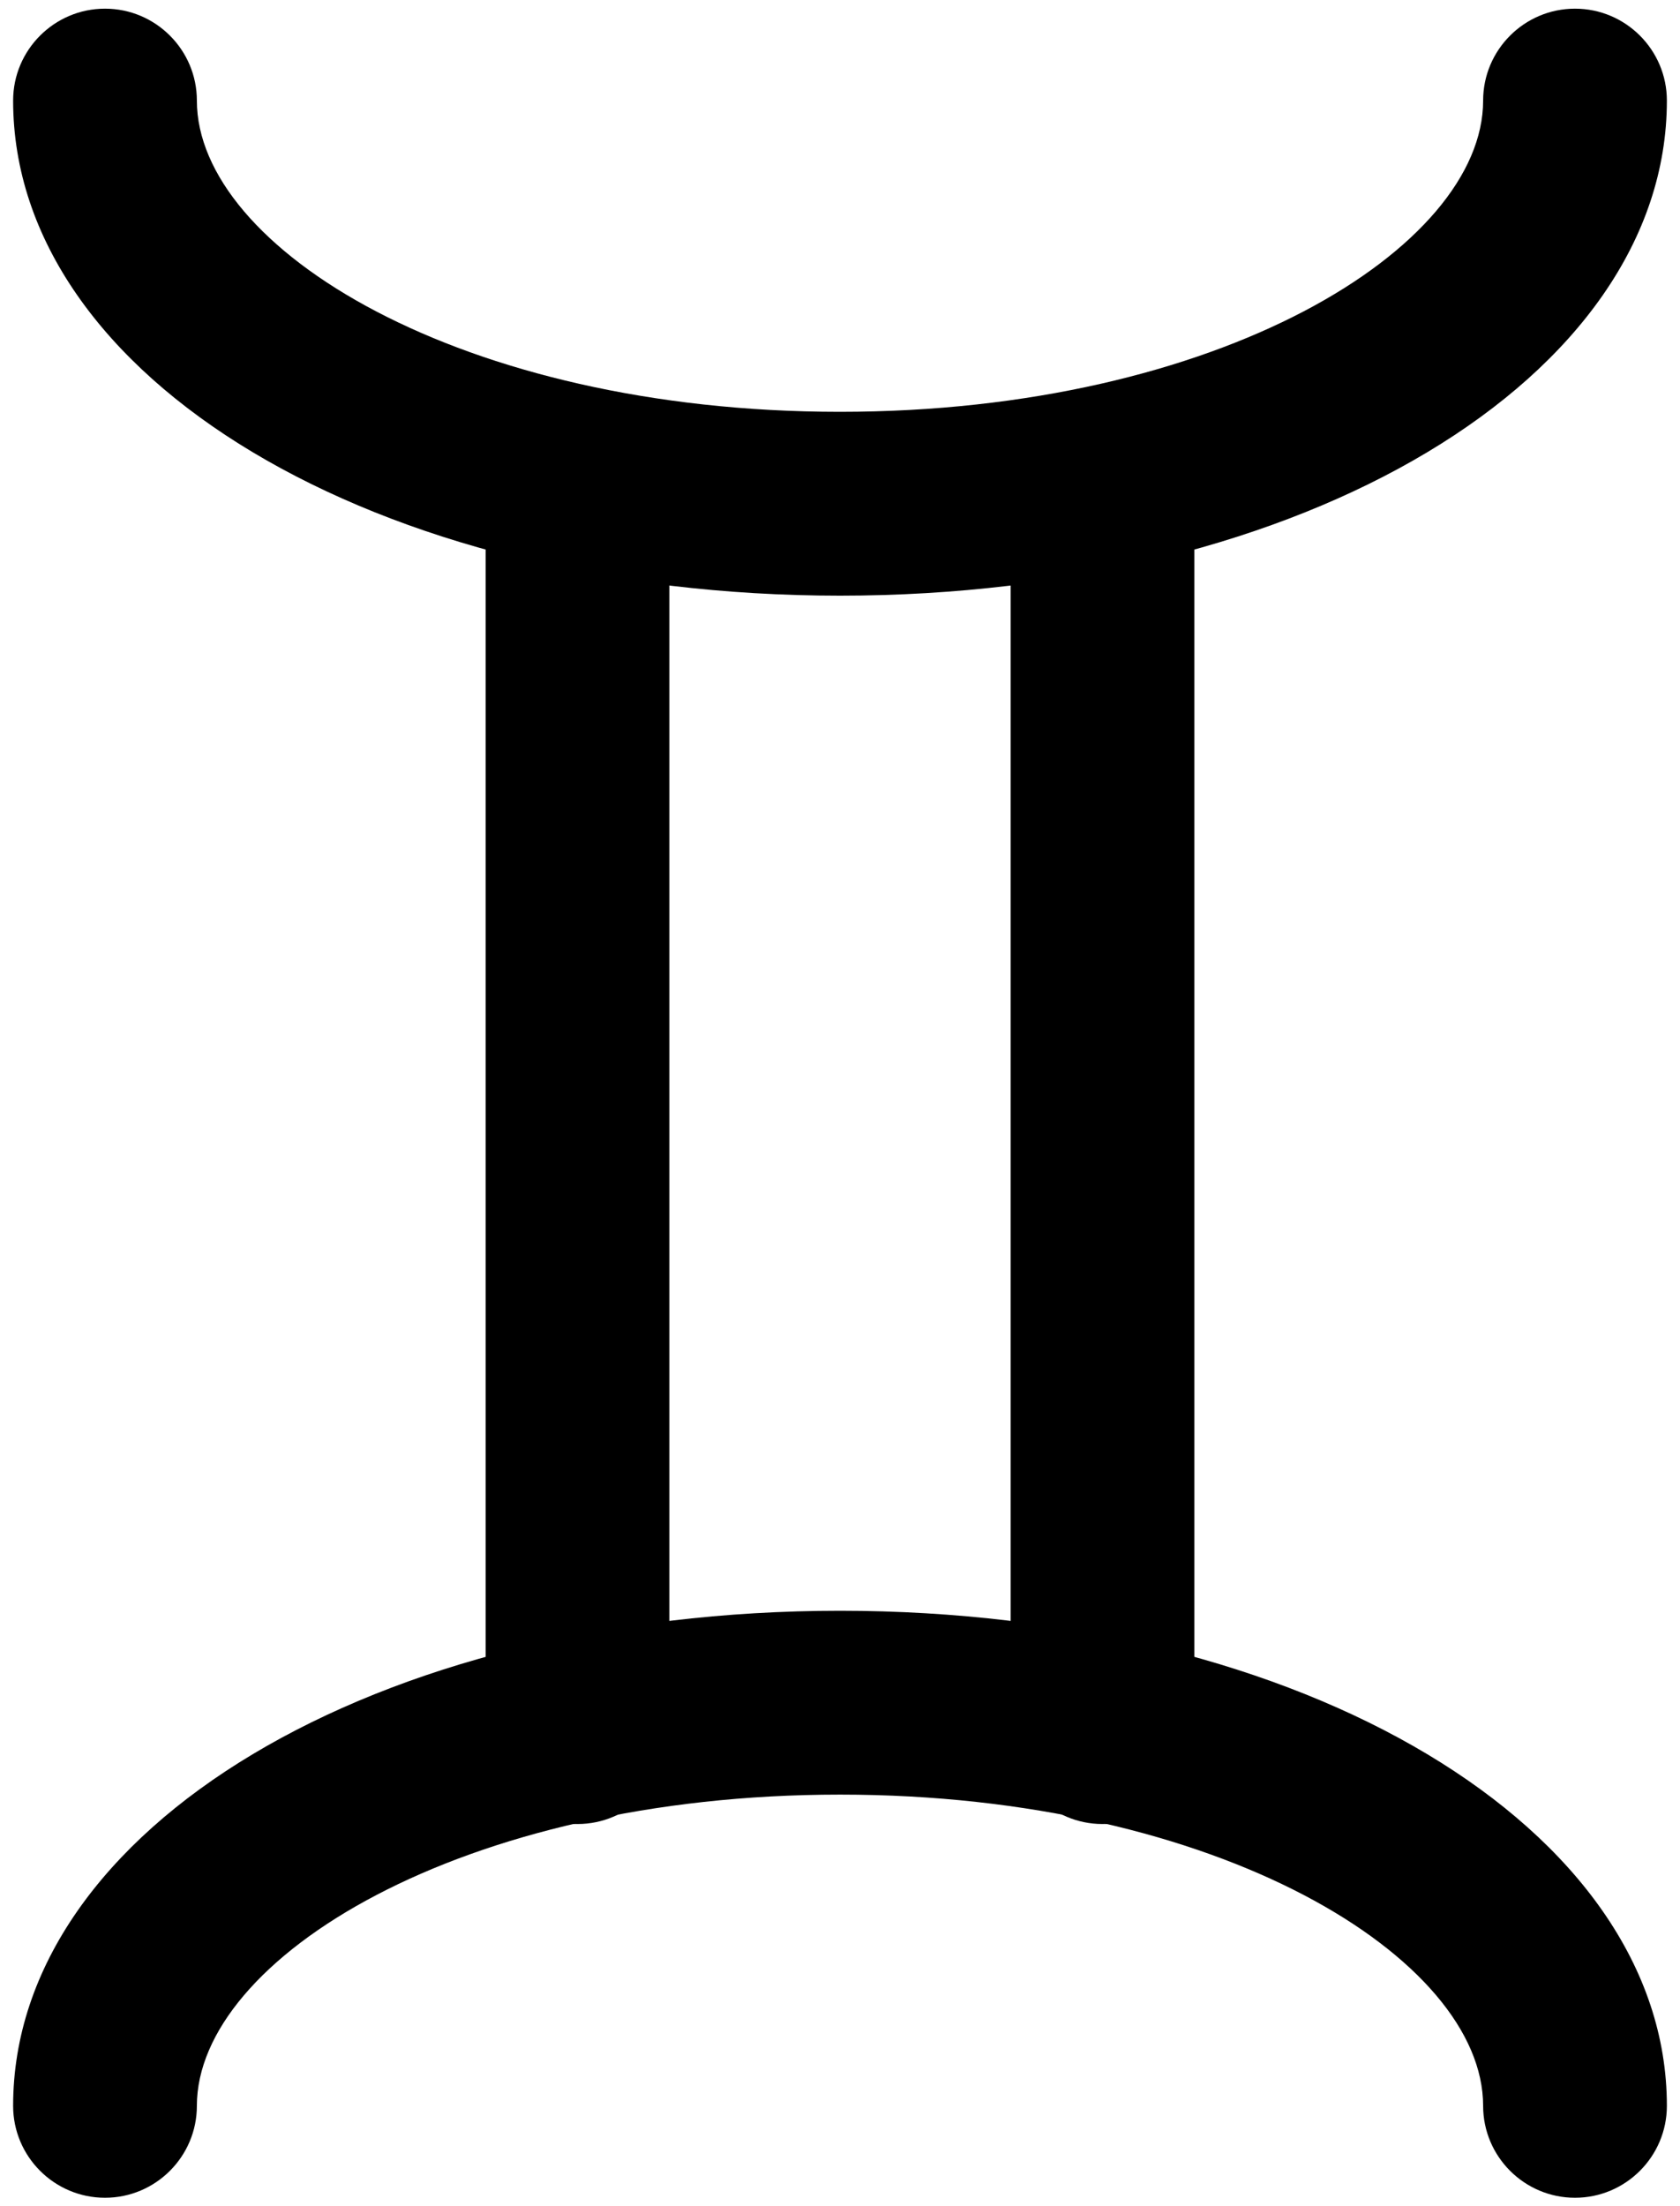 <?xml version="1.0" encoding="UTF-8"?>
<svg width="64px" height="84px" viewBox="0 0 64 84" version="1.1" xmlns="http://www.w3.org/2000/svg" xmlns:xlink="http://www.w3.org/1999/xlink">
    <title>Group</title>
    <g id="Page-1" stroke="none" stroke-width="1" fill="none" fill-rule="evenodd">
        <g class="icon" id="gemini" transform="translate(-18, 0)" fill="#000000" fill-rule="nonzero">
            <g id="Group" transform="translate(18, 0)">
                <path d="M32,22.68 C14.34,22.68 0.5,14.4 0.5,3.83 C0.5,1.9 2.07,0.33 4,0.33 C5.93,0.33 7.5,1.9 7.5,3.83 C7.5,9.44 17.56,15.68 32,15.68 C46.44,15.68 56.5,9.43 56.5,3.83 C56.5,1.9 58.07,0.33 60,0.33 C61.93,0.33 63.5,1.9 63.5,3.83 C63.5,14.4 49.66,22.68 32,22.68 Z" id="Path"></path>
                <path d="M60,83.68 C58.07,83.68 56.5,82.11 56.5,80.18 C56.5,74.57 46.44,68.33 32,68.33 C17.56,68.33 7.5,74.58 7.5,80.18 C7.5,82.11 5.93,83.68 4,83.68 C2.07,83.68 0.5,82.11 0.5,80.18 C0.5,69.61 14.34,61.33 32,61.33 C49.66,61.33 63.5,69.61 63.5,80.18 C63.5,82.11 61.93,83.68 60,83.68 Z" id="Path"></path>
                <g transform="translate(18, 15)" id="Path">
                    <path d="M4,54.45 C2.07,54.45 0.5,52.88 0.5,50.95 L0.5,4.18 C0.5,2.25 2.07,0.68 4,0.68 C5.93,0.68 7.5,2.25 7.5,4.18 L7.5,50.95 C7.5,52.88 5.93,54.45 4,54.45 Z"></path>
                    <path d="M24,54.45 C22.07,54.45 20.5,52.88 20.5,50.95 L20.5,4.18 C20.5,2.25 22.07,0.68 24,0.68 C25.93,0.68 27.5,2.25 27.5,4.18 L27.5,50.95 C27.5,52.88 25.93,54.45 24,54.45 Z"></path>
                </g>
            </g>
        </g>
    </g>
</svg>
